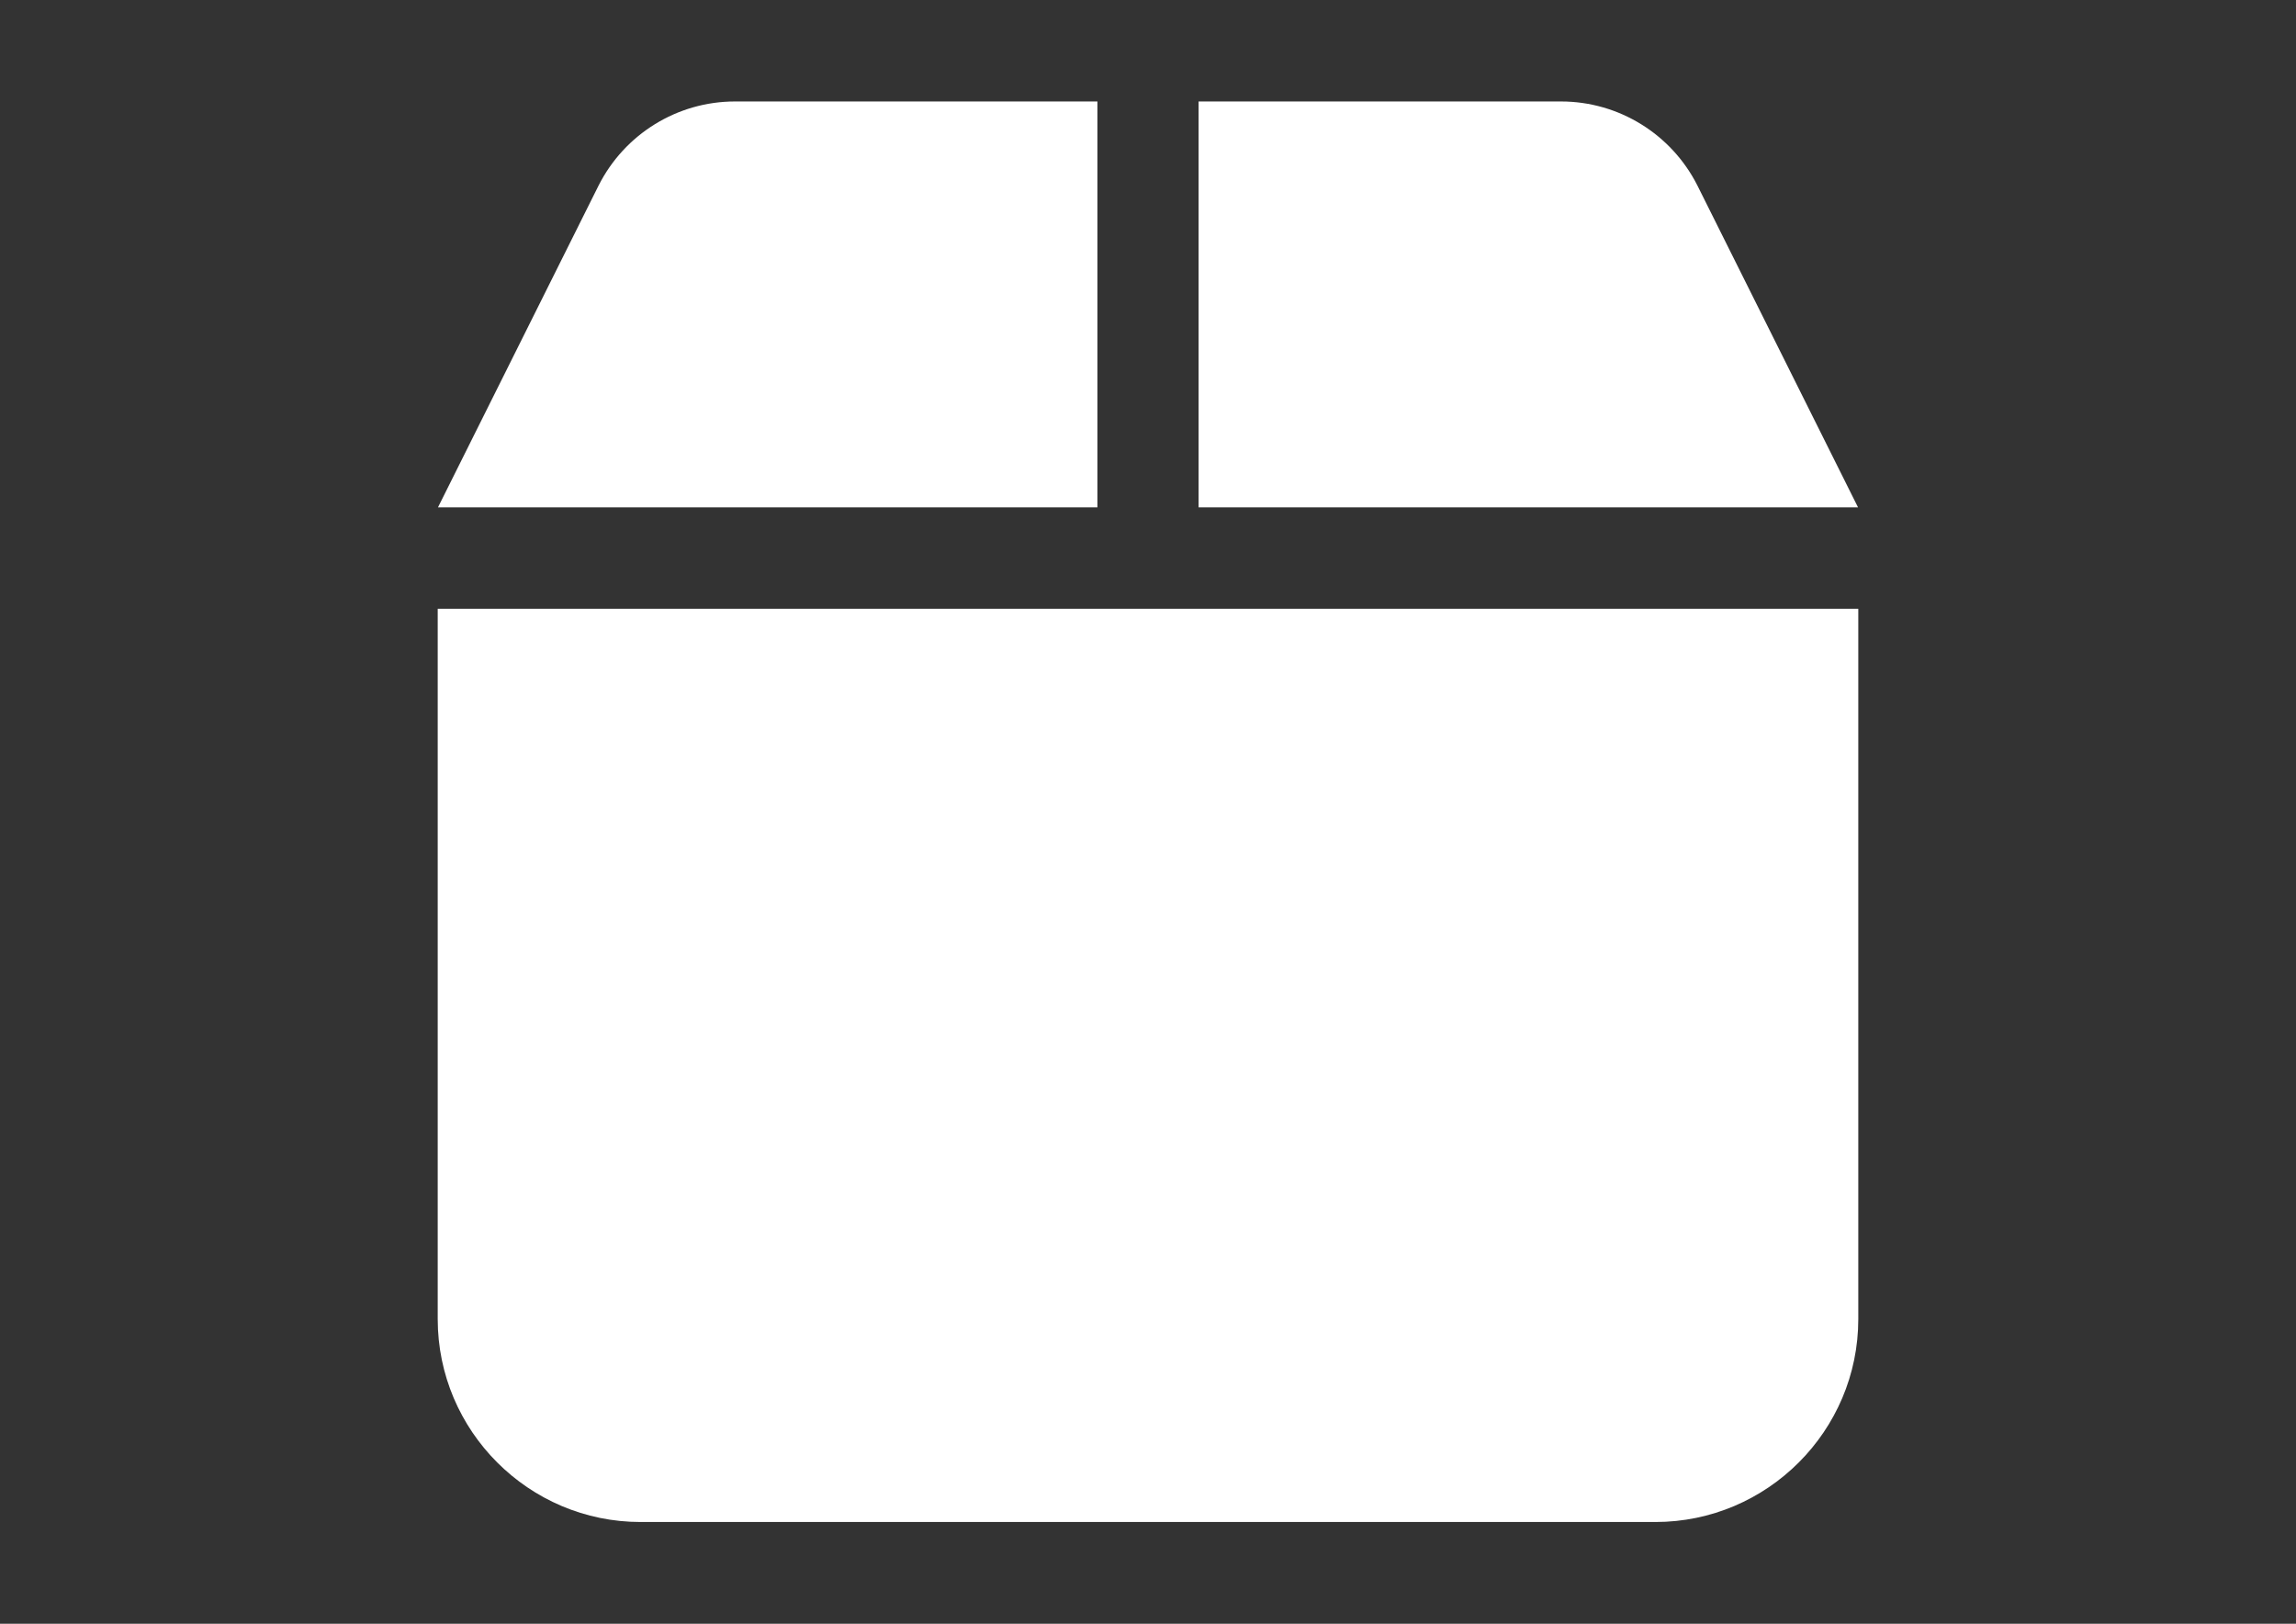 <?xml version="1.0" encoding="utf-8"?>
<!-- Generator: Adobe Illustrator 18.1.1, SVG Export Plug-In . SVG Version: 6.00 Build 0)  -->
<svg version="1.1" id="Слой_1" xmlns="http://www.w3.org/2000/svg" xmlns:xlink="http://www.w3.org/1999/xlink" x="0px" y="0px"
	 viewBox="0 0 841.9 595.3" enable-background="new 0 0 841.9 595.3" xml:space="preserve">
<rect x="0" y="0" width="841.9" height="595.3" fill="#333333" stroke="none"/>
<path fill="#FFFFFF" d="M219.5,68l-58.9,118h241.8V37.2H269.5C248.3,37.2,229,49.2,219.5,68z M439.5,186h241.8L622.4,68
	c-9.5-18.8-28.8-30.8-50-30.8H439.5V186z M681.4,223.2H160.5v260.4c0,41,33.4,74.4,74.4,74.4H607c41,0,74.4-33.4,74.4-74.4V223.2z"
	/>
</svg>
